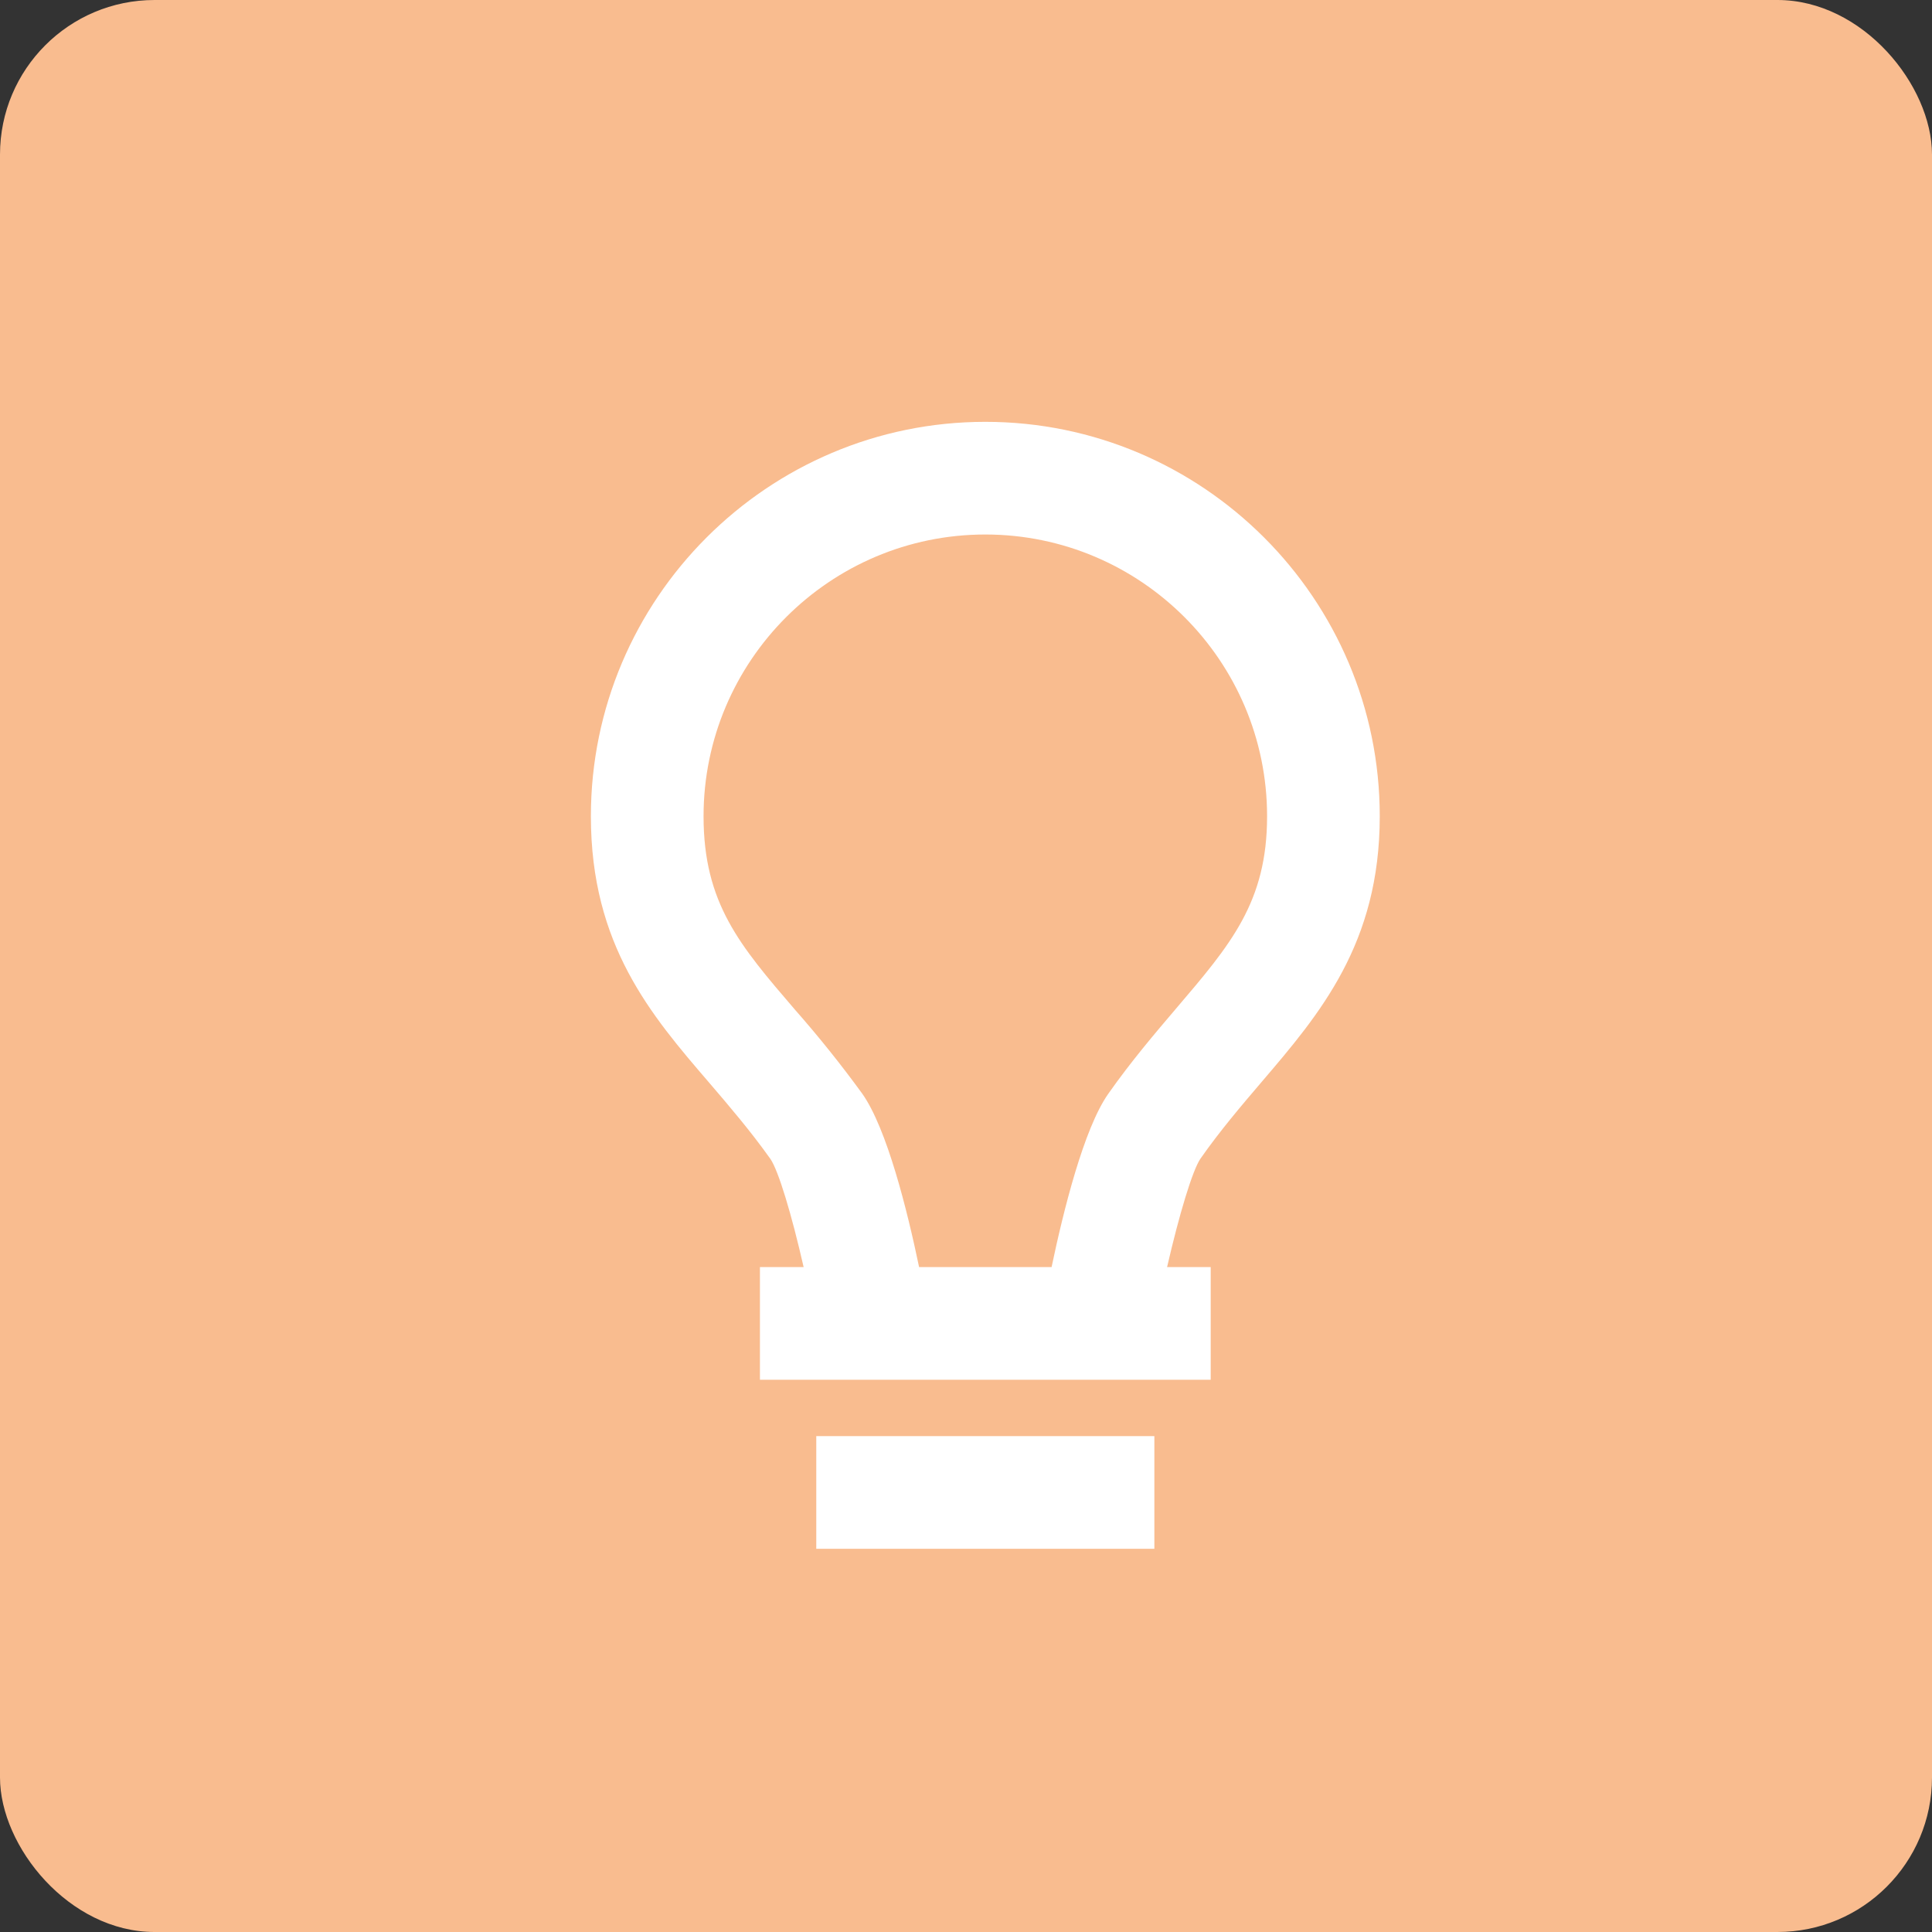 <svg width="50" height="50" viewBox="0 0 50 50" fill="none" xmlns="http://www.w3.org/2000/svg">
<rect x="0" y="0" width="50" height="50" fill="#333333" stroke="none"/>
<rect width="50" height="50" rx="4" fill="#F9BC8F"/>
<path d="M21.125 37.167H29.875V40.083H21.125V37.167ZM32.654 27.997C34.157 26.238 35.708 24.419 35.708 21.125C35.708 15.497 31.128 10.917 25.5 10.917C19.872 10.917 15.292 15.497 15.292 21.125C15.292 24.457 16.848 26.27 18.356 28.023C18.878 28.633 19.419 29.264 19.936 29.99C20.146 30.291 20.491 31.443 20.798 32.792H19.667V35.708H31.333V32.792H30.204C30.515 31.44 30.861 30.285 31.069 29.984C31.583 29.251 32.128 28.614 32.654 27.997ZM28.682 28.307C28.049 29.207 27.521 31.333 27.215 32.792H23.786C23.482 31.33 22.952 29.2 22.312 28.3C21.765 27.548 21.183 26.822 20.568 26.124C19.148 24.47 18.208 23.377 18.208 21.125C18.208 17.104 21.479 13.833 25.5 13.833C29.521 13.833 32.792 17.104 32.792 21.125C32.792 23.343 31.854 24.441 30.436 26.102C29.892 26.741 29.276 27.463 28.682 28.307Z" fill="white"/>
</svg>
